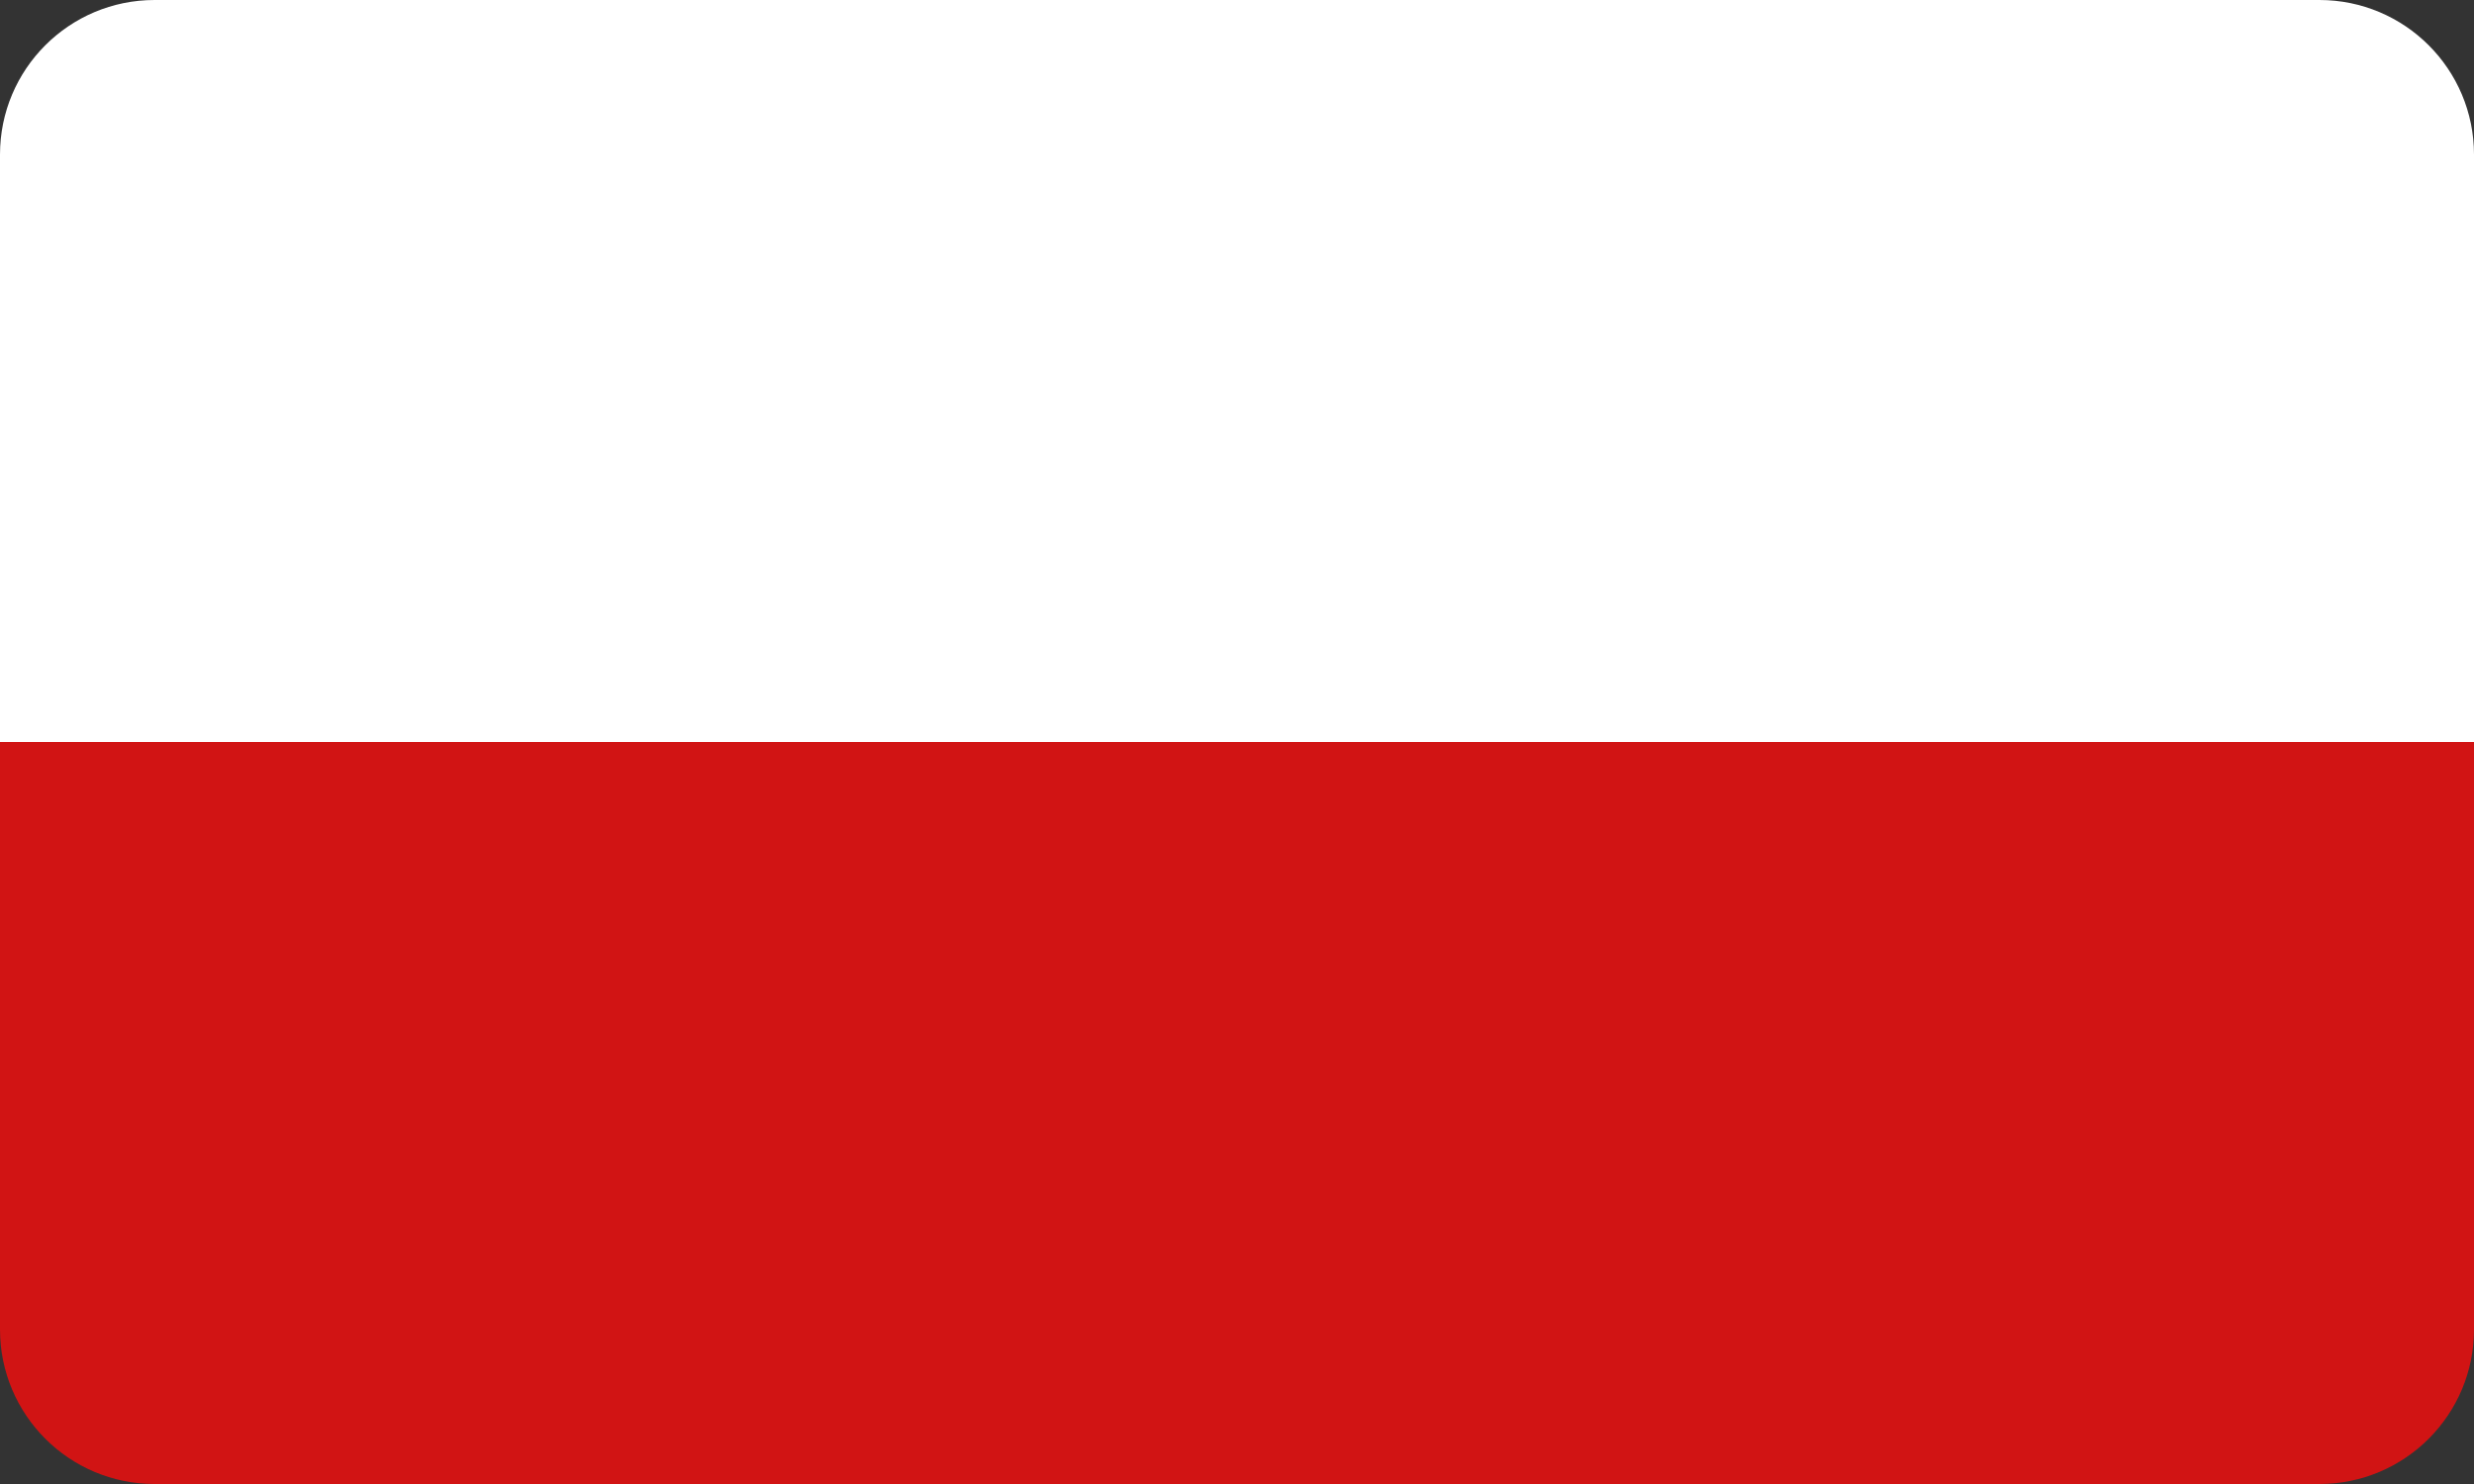 <svg width="40" height="24" viewBox="0 0 40 24" fill="none" xmlns="http://www.w3.org/2000/svg">
<rect x="0" y="0" width="40" height="24" fill="#333333" stroke="none"/>
<path d="M0 2.5C0 1.119 1.119 0 2.5 0H37.5C38.881 0 40 1.119 40 2.5V12H0V2.5Z" fill="white"/>
<path d="M0 12H40V21.5C40 22.881 38.881 24 37.5 24H2.5C1.119 24 0 22.881 0 21.5V12Z" fill="#D11414"/>
</svg>
